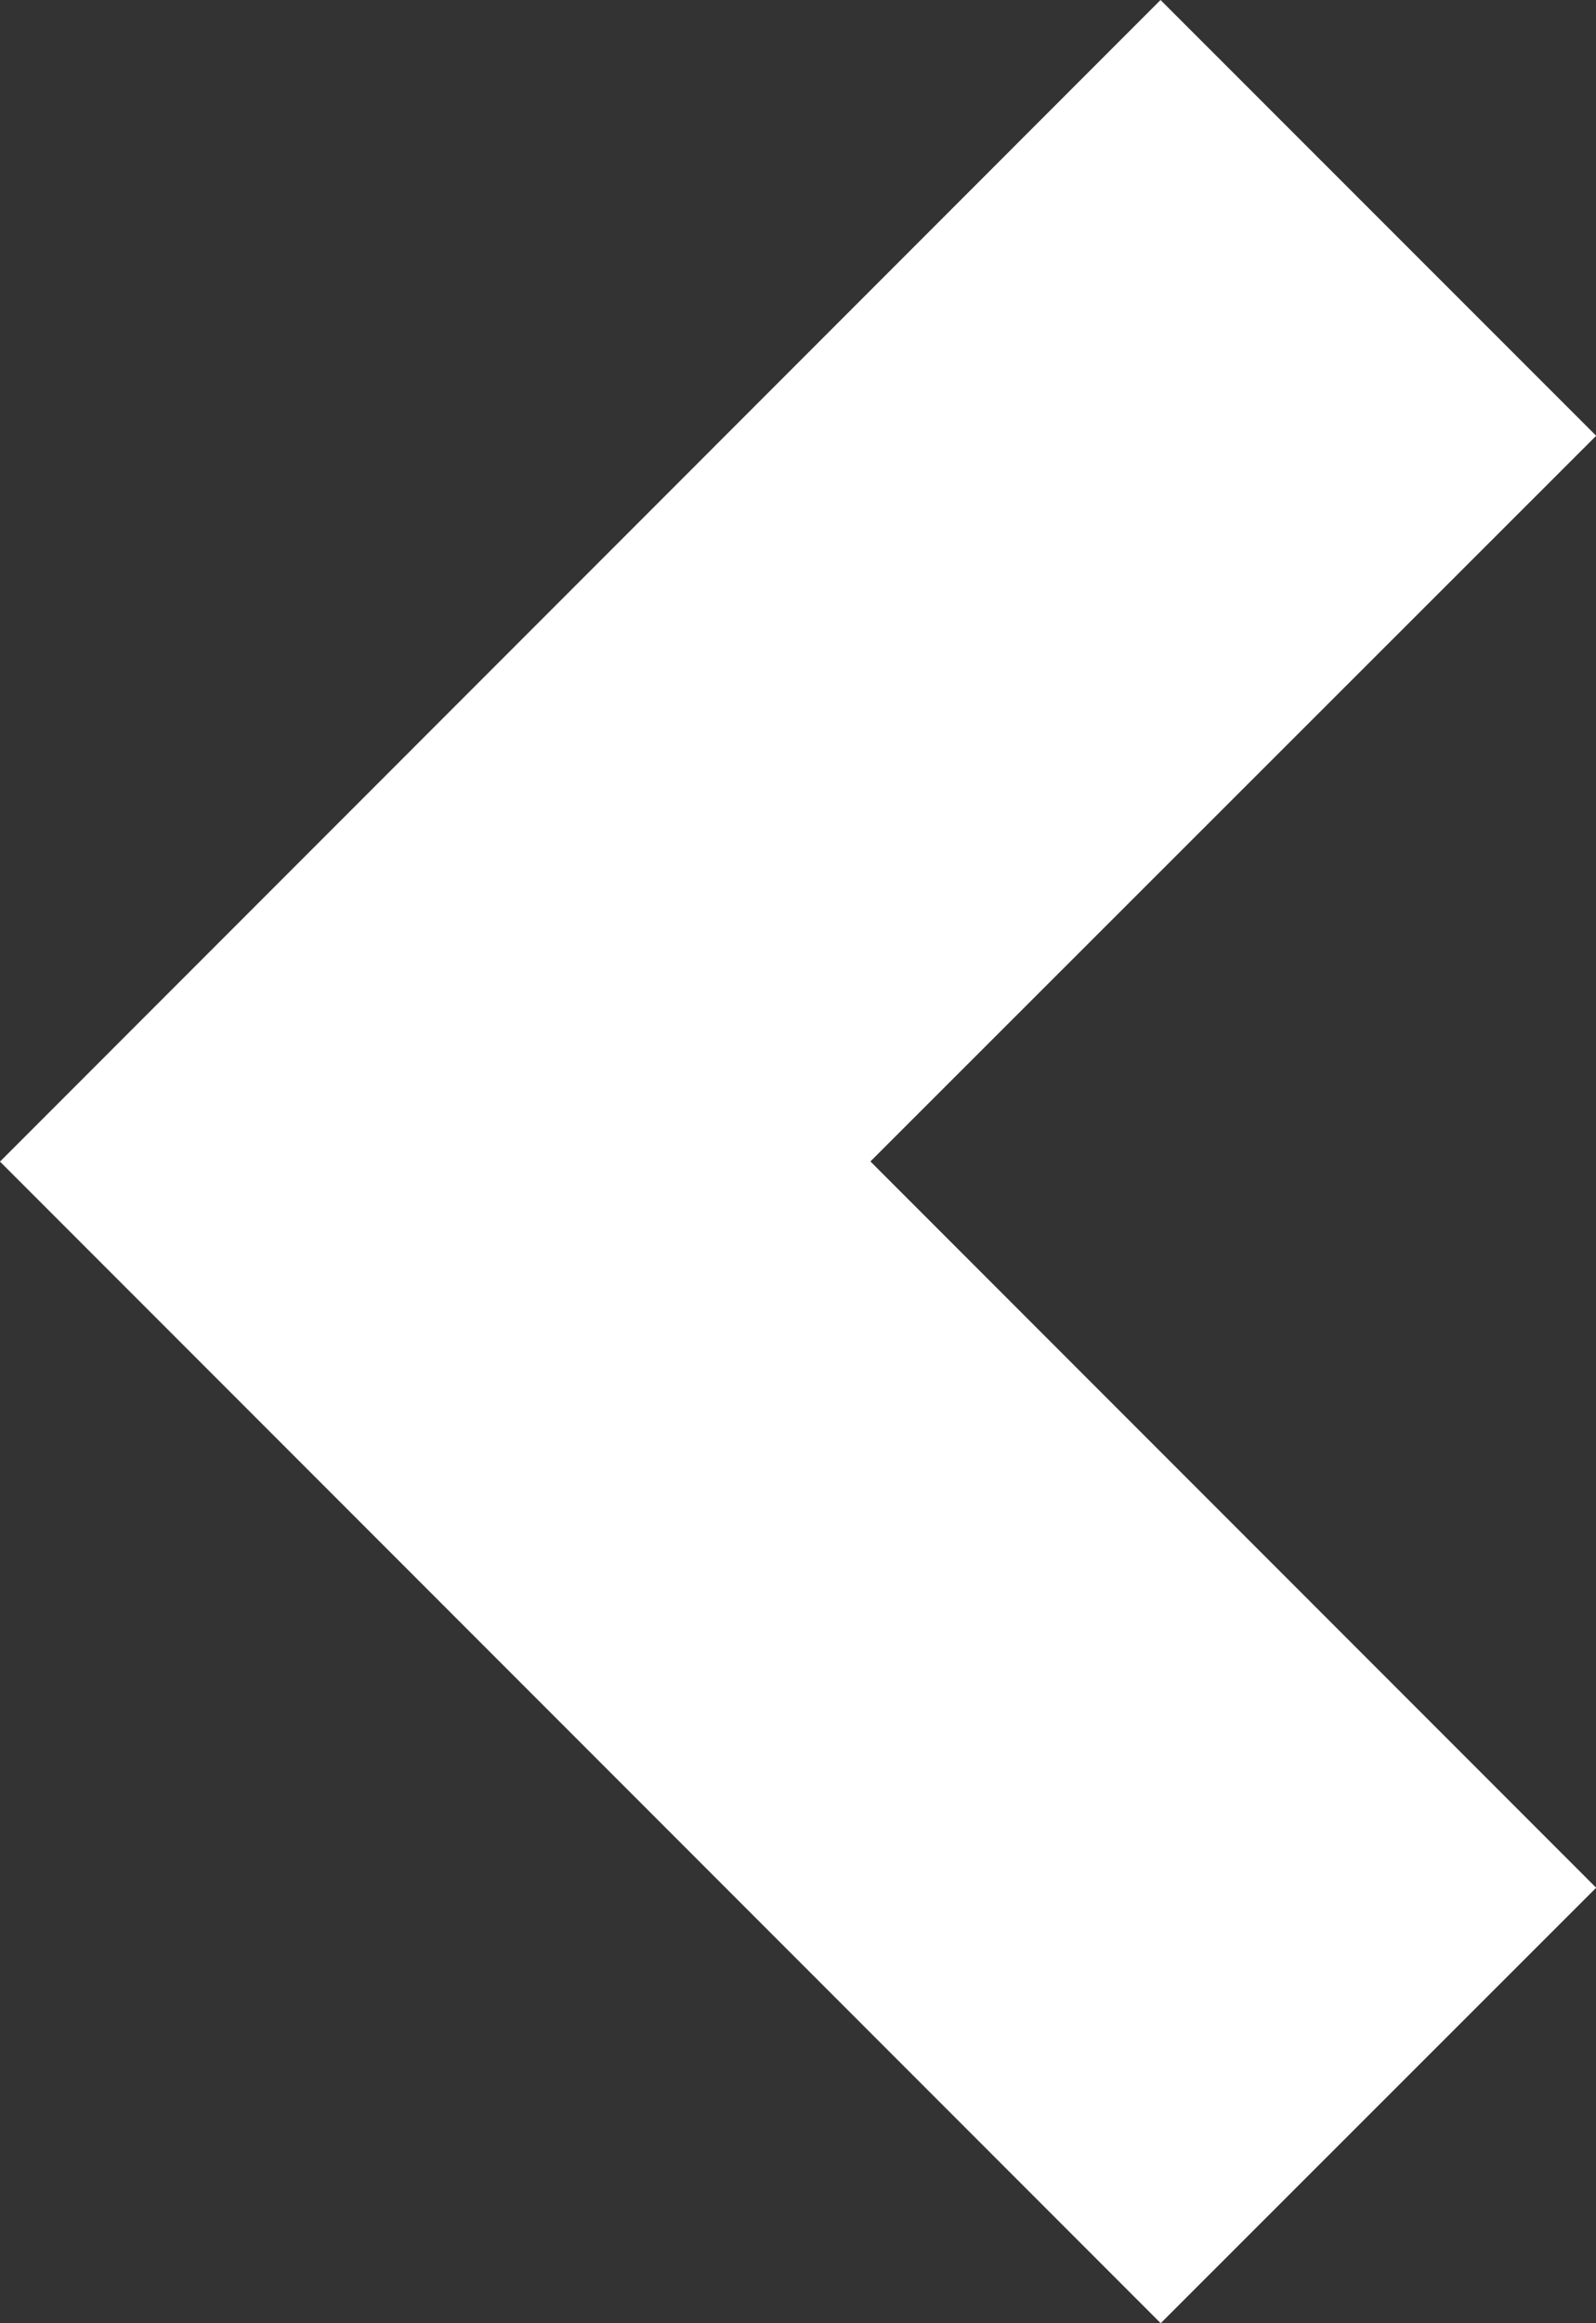<svg xmlns="http://www.w3.org/2000/svg" width="9.786" height="14.234" viewBox="0 0 9.786 14.234"><rect x="0" y="0" width="9.786" height="14.234" fill="#333333" stroke="none"/><path fill="#fff" d="M7.117 14.234l2.67-2.668-4.45-4.45 4.45-4.446L7.116 0 0 7.117l7.117 7.117z"/></svg>